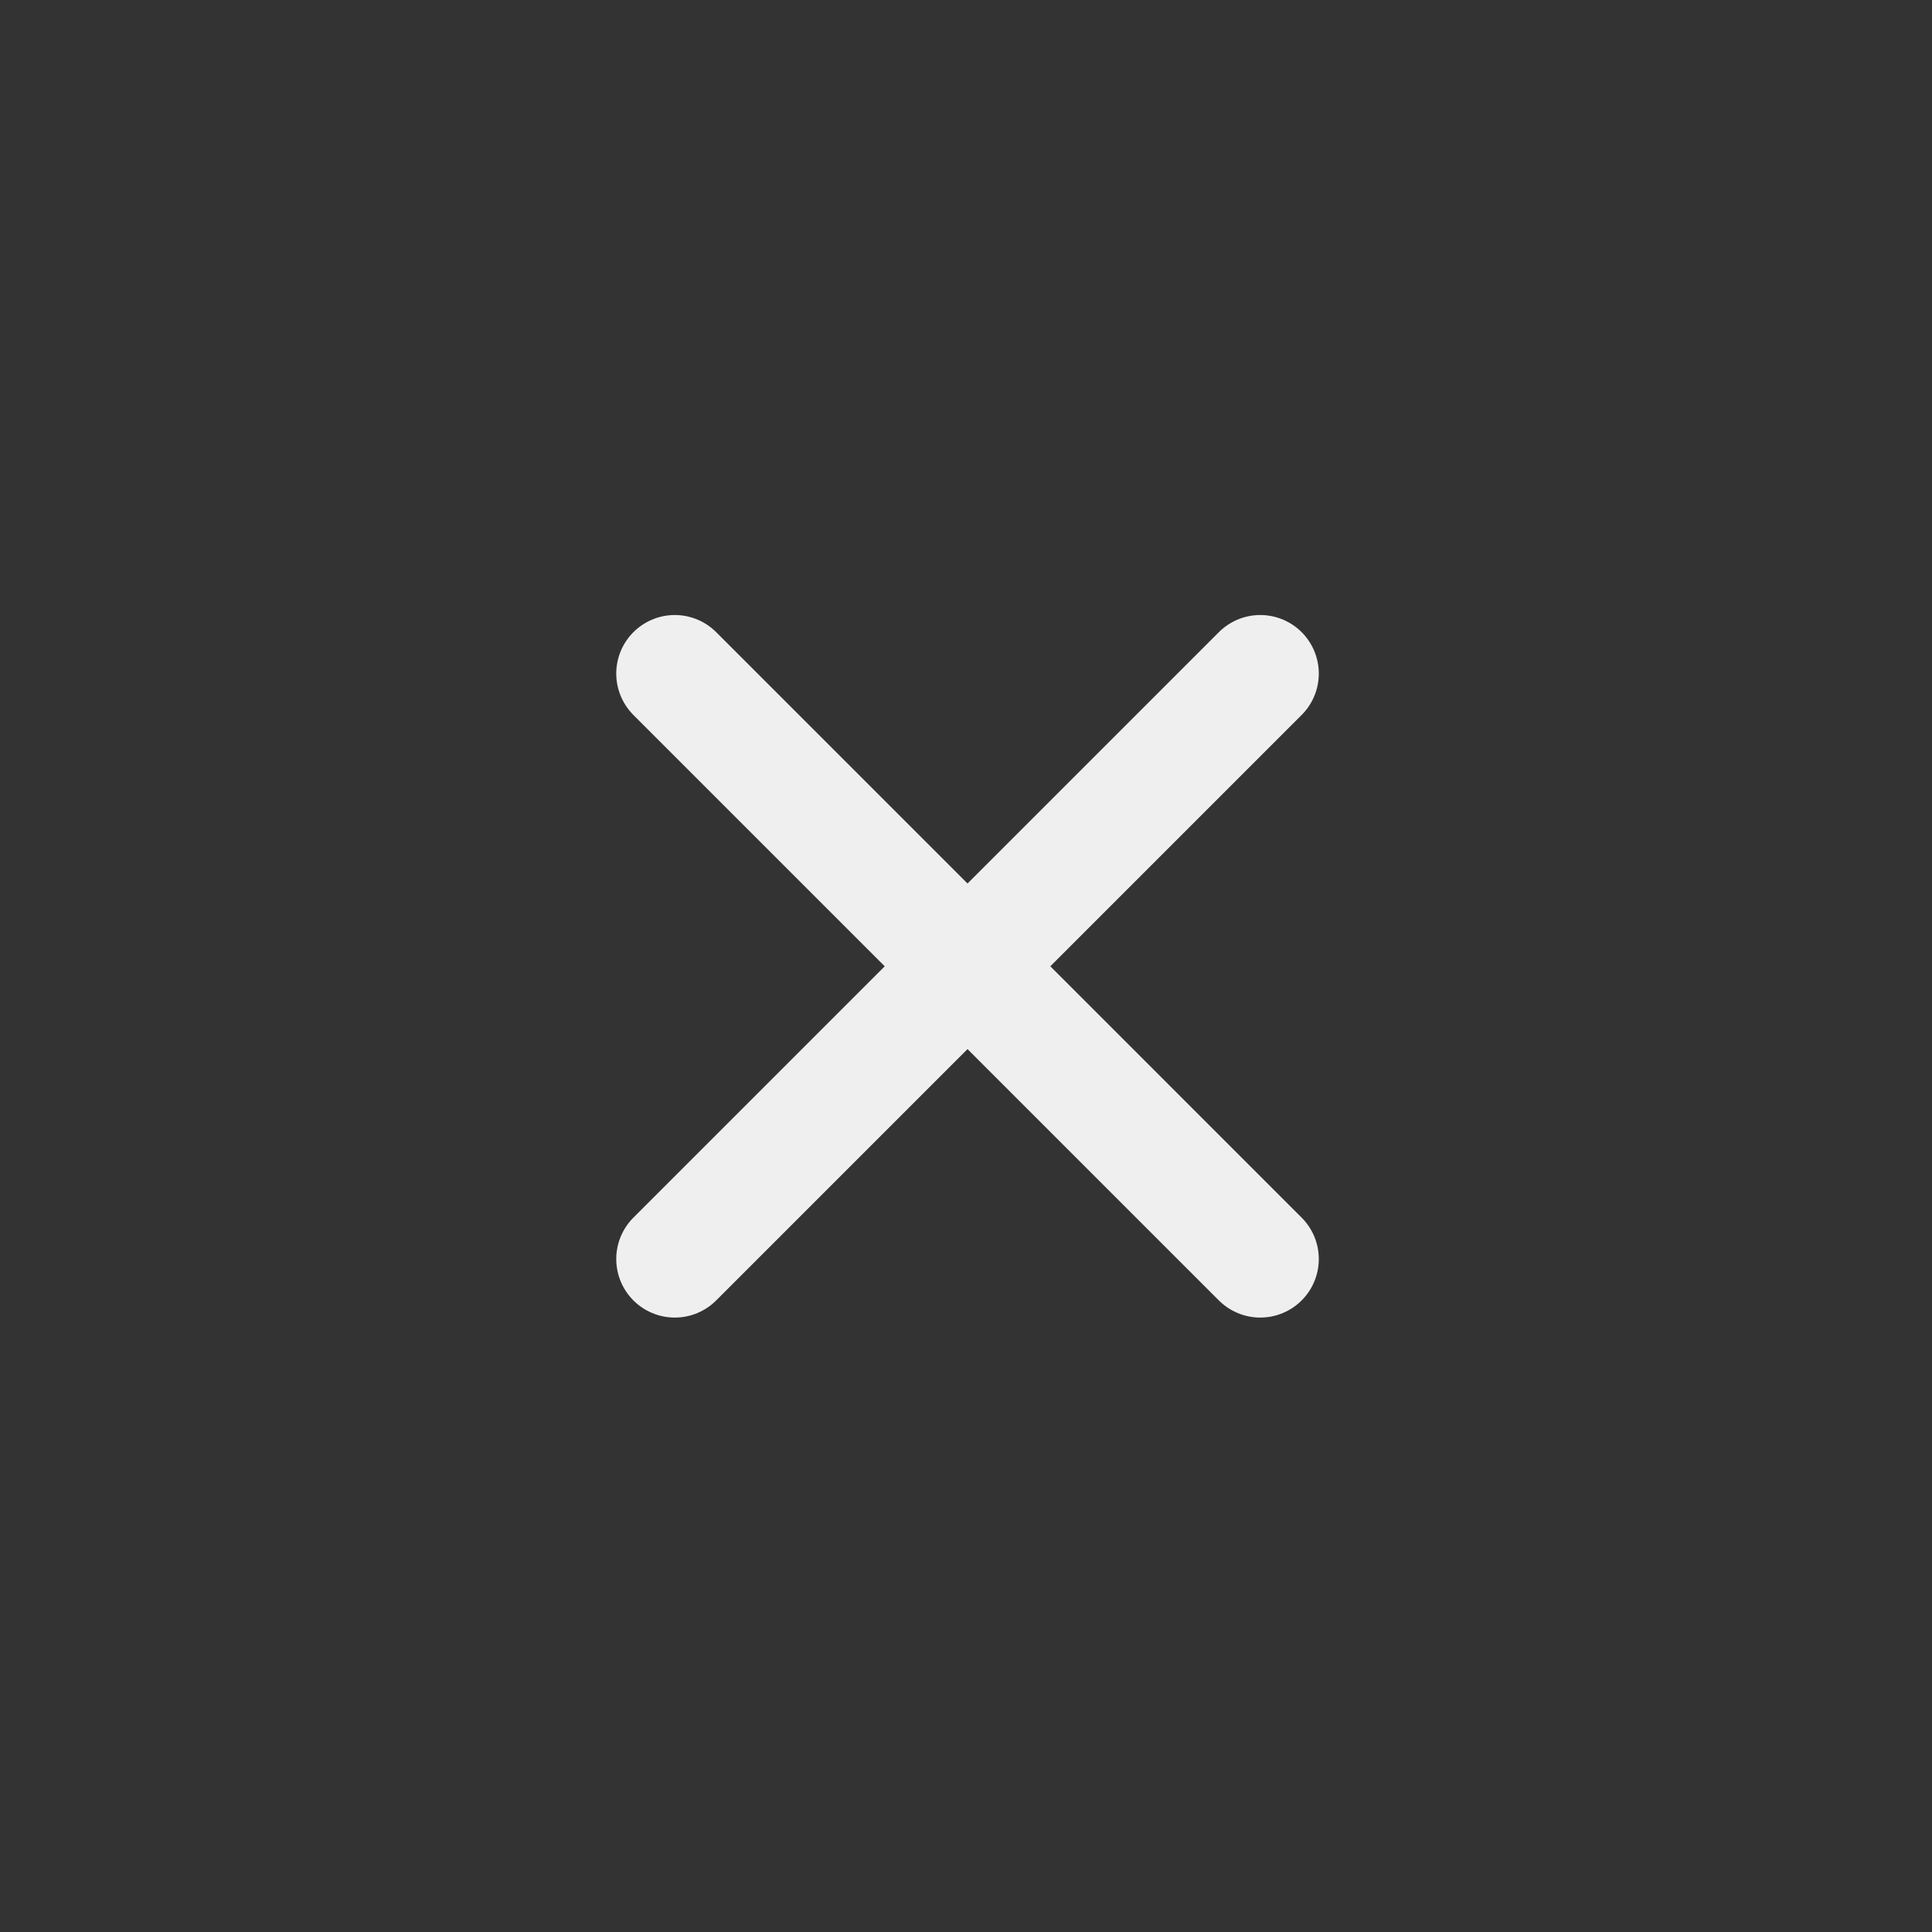 <svg width="33" height="33" viewBox="0 0 33 33" fill="none" xmlns="http://www.w3.org/2000/svg">
<rect x="0" y="0" width="33" height="33" fill="#333333" stroke="none"/>
<path d="M11.526 11.505L21.526 21.505M21.526 11.505L11.526 21.505" stroke="white" stroke-opacity="0.92" stroke-width="2" stroke-linecap="round"/>
</svg>
